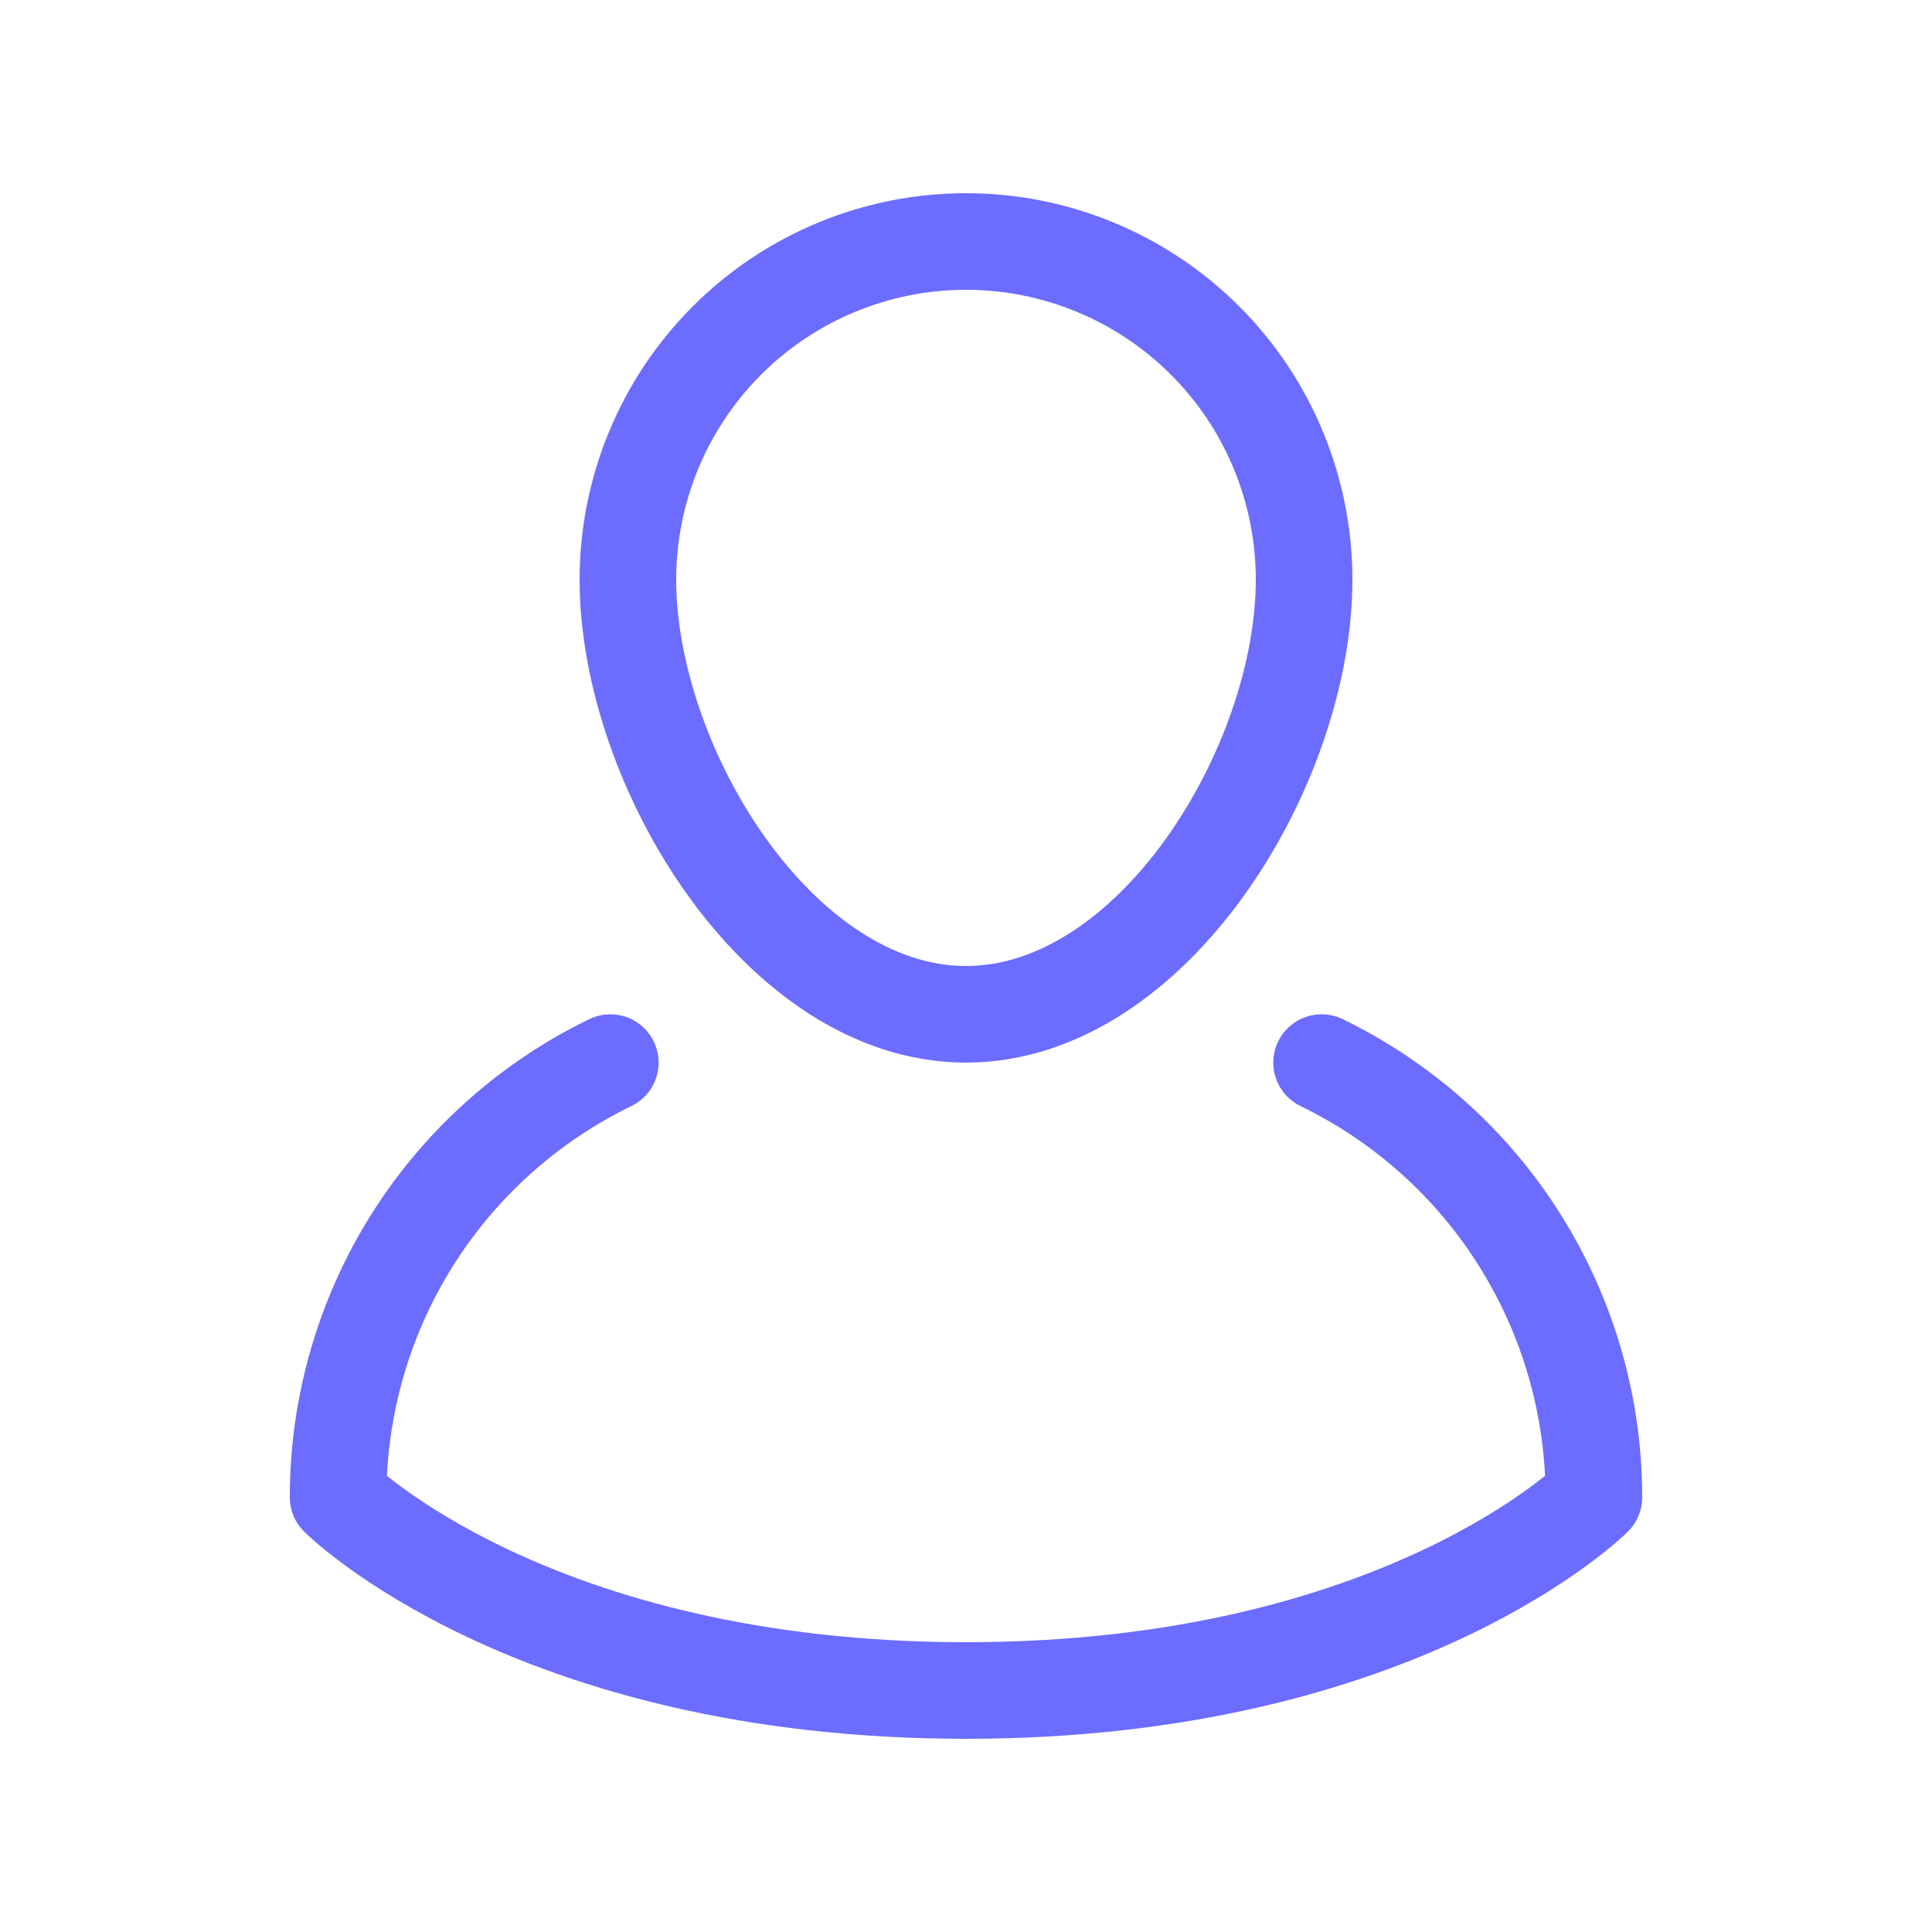 <svg width="20" height="20" viewBox="0 0 20 20" fill="none" xmlns="http://www.w3.org/2000/svg">
<path d="M6.318 11C5.473 11.41 4.761 12.049 4.262 12.845C3.764 13.641 3.5 14.561 3.5 15.5C3.5 15.5 5.5 17.5 10 17.5C14.5 17.5 16.5 15.5 16.5 15.5C16.5 14.561 16.236 13.641 15.737 12.845C15.239 12.049 14.526 11.41 13.681 11" stroke="#6C6CFF" stroke-linecap="round" stroke-linejoin="round"/>
<path d="M13.5 6C13.5 7.933 11.933 10.5 10 10.5C8.067 10.5 6.5 7.933 6.5 6C6.5 5.072 6.869 4.181 7.525 3.525C8.181 2.869 9.072 2.5 10 2.5C10.928 2.5 11.819 2.869 12.475 3.525C13.131 4.181 13.5 5.072 13.5 6Z" stroke="#6C6CFF" stroke-linecap="round" stroke-linejoin="round"/>
</svg>
